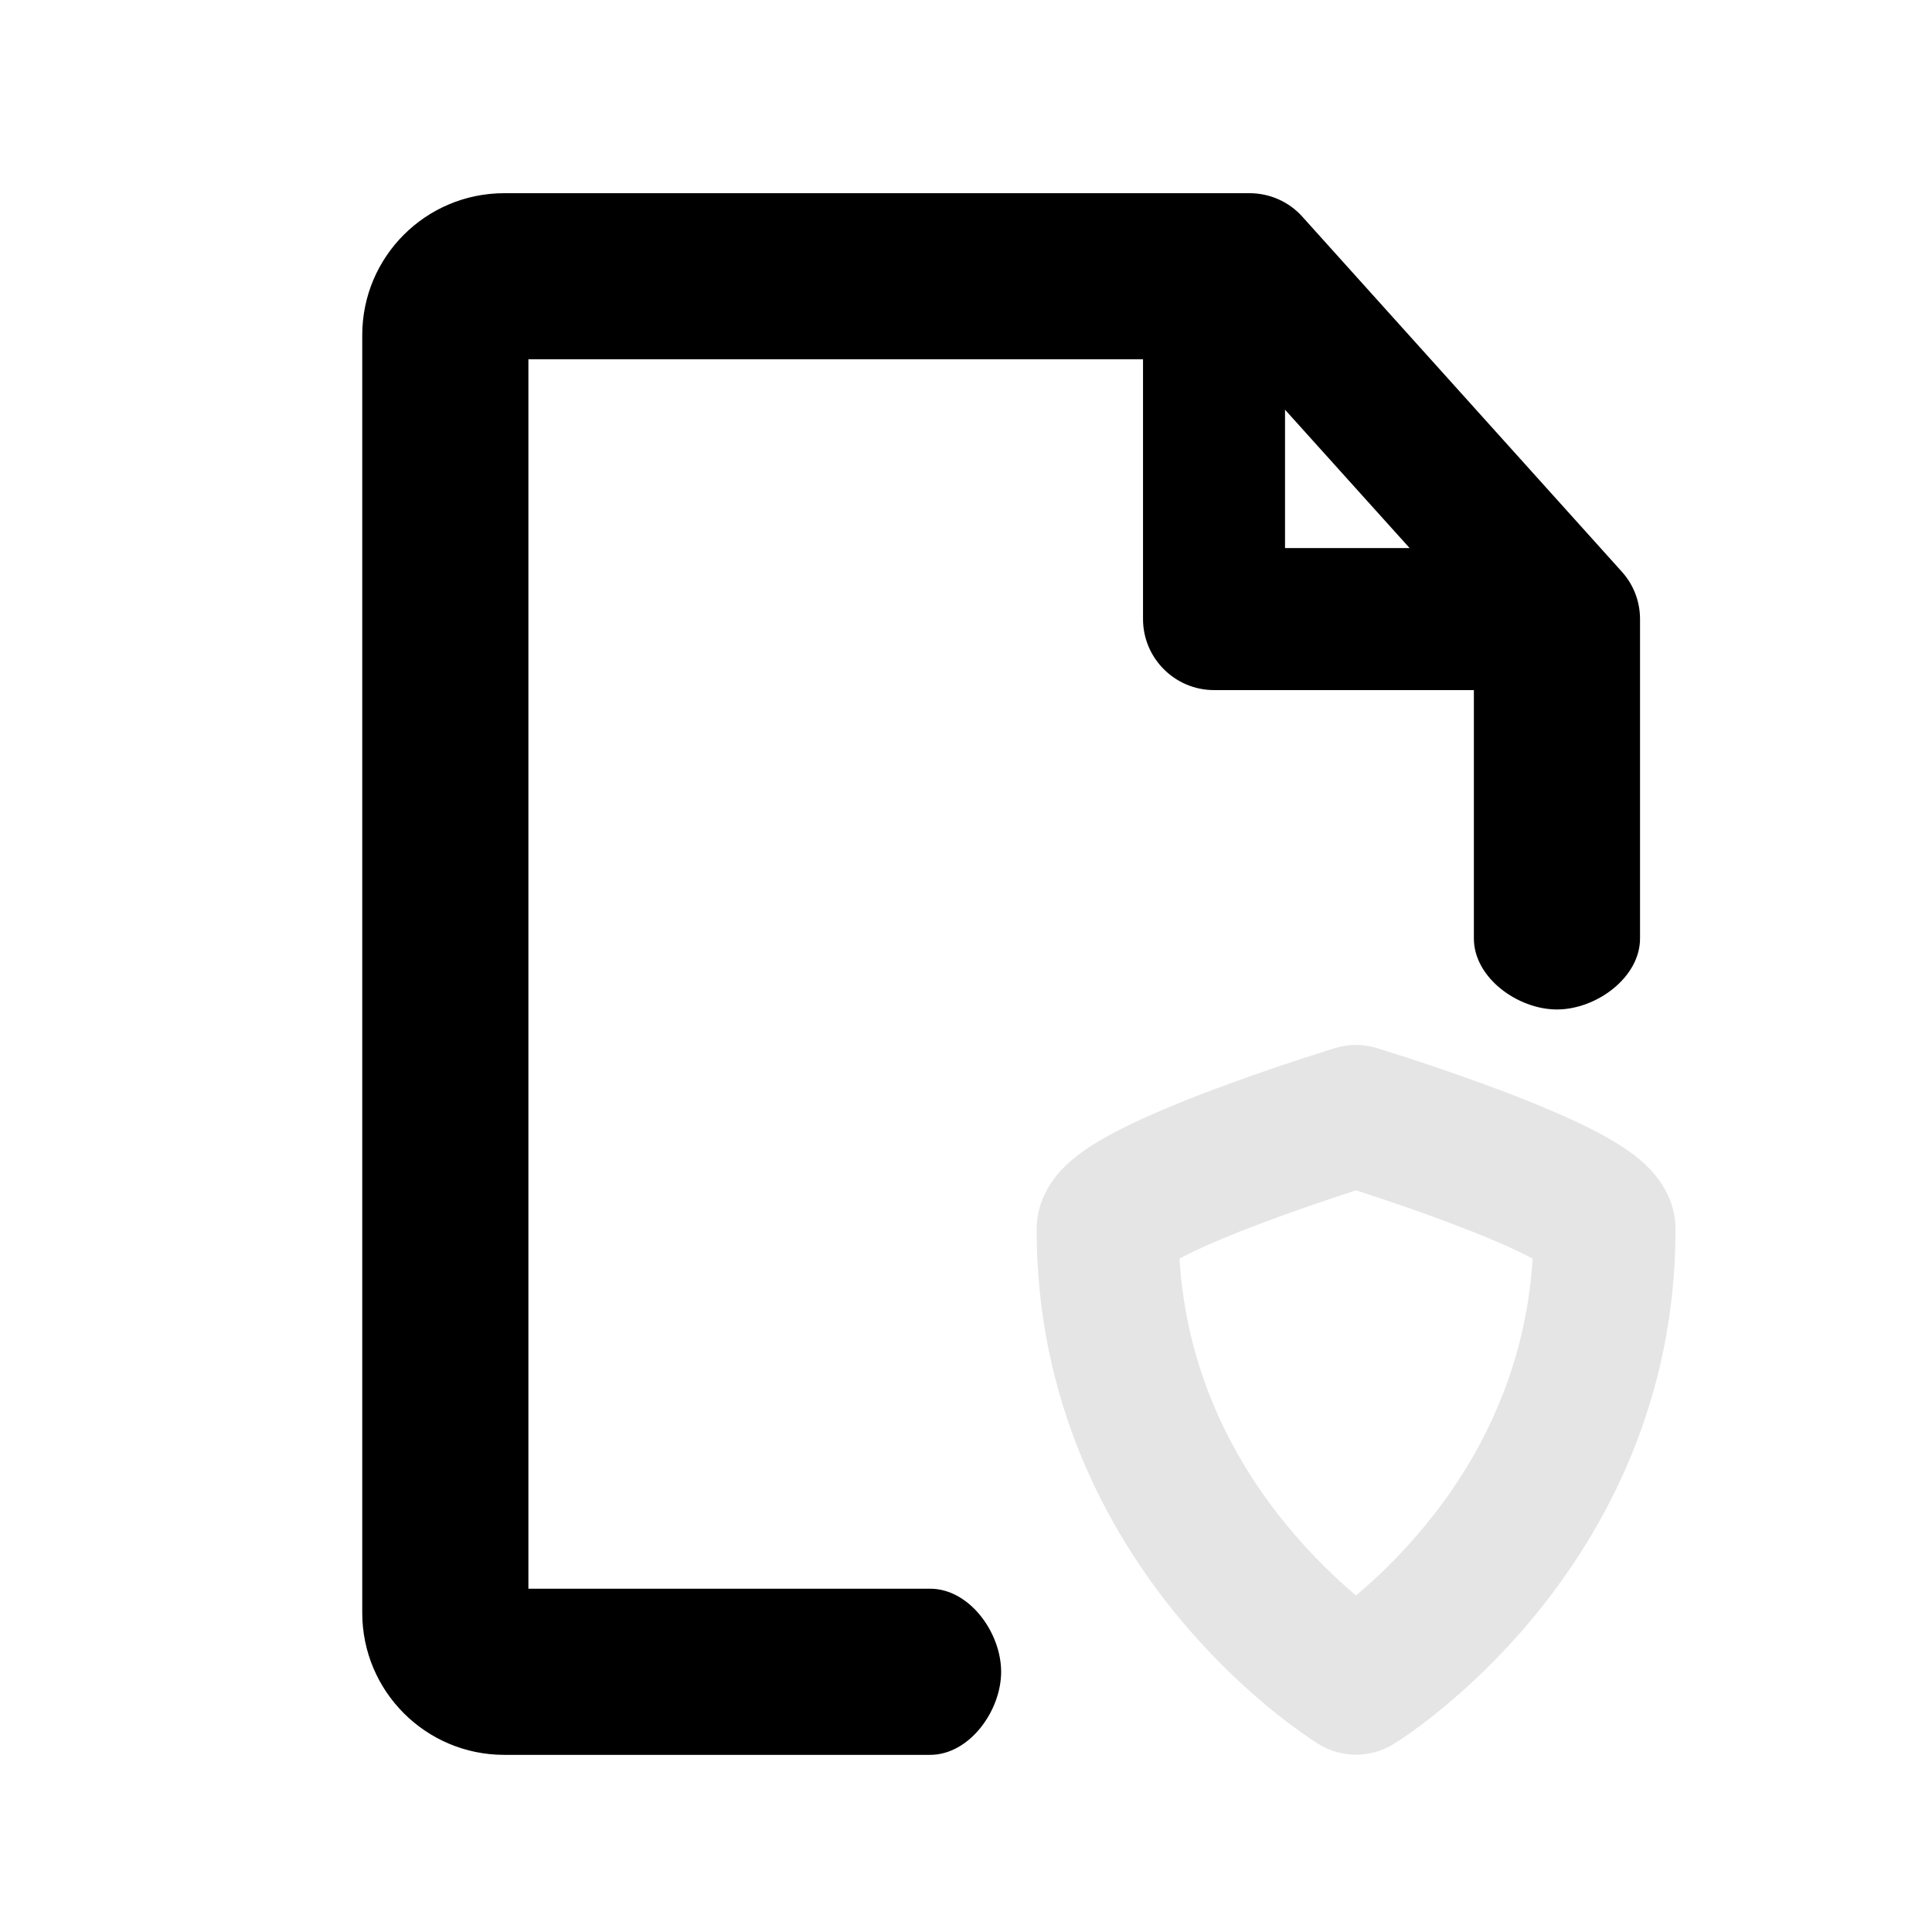 <svg width="16" height="16" viewBox="0 0 16 16" fill="none" xmlns="http://www.w3.org/2000/svg">
<mask id="mask0_102_1011" style="mask-type:alpha" maskUnits="userSpaceOnUse" x="0" y="0" width="16" height="16">
<rect width="16" height="16" fill="#D9D9D9"/>
</mask>
<g mask="url(#mask0_102_1011)">
<path fill-rule="evenodd" clip-rule="evenodd" d="M11.402 8.679L11.23 8.654L11.059 8.679C11.171 8.645 11.29 8.645 11.402 8.679ZM11.23 14.532L10.924 14.446L10.922 14.445L10.919 14.444L10.911 14.438C10.905 14.434 10.897 14.429 10.887 14.423C10.867 14.41 10.839 14.392 10.806 14.368C10.739 14.322 10.647 14.254 10.538 14.166C10.321 13.989 10.034 13.727 9.747 13.377C9.172 12.676 8.585 11.608 8.585 10.182C8.585 10.001 8.658 9.864 8.712 9.786C8.768 9.705 8.832 9.644 8.883 9.601C8.986 9.516 9.107 9.443 9.218 9.384C9.444 9.264 9.728 9.146 9.992 9.045C10.261 8.943 10.527 8.852 10.724 8.786C10.824 8.754 10.906 8.727 10.965 8.709C10.994 8.699 11.017 8.692 11.033 8.687L11.052 8.682L11.059 8.679L11.23 8.654C11.238 8.654 11.402 8.679 11.402 8.679L11.409 8.682L11.427 8.687C11.443 8.692 11.466 8.699 11.496 8.709C11.554 8.727 11.637 8.754 11.736 8.786C11.934 8.852 12.2 8.943 12.468 9.045C12.732 9.146 13.017 9.264 13.243 9.384C13.353 9.443 13.475 9.516 13.577 9.601C13.628 9.644 13.693 9.705 13.748 9.786C13.803 9.864 13.876 10.001 13.876 10.182C13.876 11.608 13.288 12.676 12.713 13.377C12.426 13.727 12.139 13.989 11.922 14.166C11.814 14.254 11.722 14.322 11.655 14.368C11.621 14.392 11.594 14.41 11.574 14.423C11.564 14.429 11.556 14.434 11.549 14.438L11.541 14.444L11.538 14.445L11.537 14.446L11.23 14.532ZM11.23 14.532L10.924 14.446C11.112 14.561 11.349 14.56 11.537 14.446L11.23 14.532ZM11.23 13.213C11.068 13.076 10.862 12.882 10.656 12.631C10.236 12.12 9.827 11.386 9.768 10.423L9.771 10.422C9.931 10.336 10.16 10.239 10.411 10.144C10.657 10.05 10.905 9.965 11.093 9.903C11.144 9.886 11.19 9.871 11.23 9.858C11.271 9.871 11.317 9.886 11.367 9.903C11.555 9.965 11.804 10.05 12.05 10.144C12.3 10.239 12.53 10.336 12.69 10.422L12.693 10.423C12.633 11.386 12.224 12.12 11.805 12.631C11.599 12.882 11.393 13.076 11.23 13.213Z" fill="#E5E5E5"/>
<path fill-rule="evenodd" clip-rule="evenodd" d="M4.176 1.6C3.526 1.6 3 2.126 3 2.775V13.357C3 14.006 3.526 14.533 4.176 14.533H7.703C8.028 14.533 8.291 14.169 8.291 13.845C8.291 13.52 8.028 13.157 7.703 13.157H4.376V2.975H9.466V5.127C9.466 5.451 9.73 5.715 10.054 5.715H12.206V7.772C12.206 8.097 12.569 8.36 12.894 8.36C13.218 8.36 13.582 8.097 13.582 7.772V5.127C13.582 4.975 13.524 4.836 13.429 4.732L10.785 1.794C10.674 1.67 10.515 1.6 10.348 1.6H4.176ZM10.642 3.393V4.539H11.674L10.642 3.393Z" fill="black"/>
</g>
</svg>
